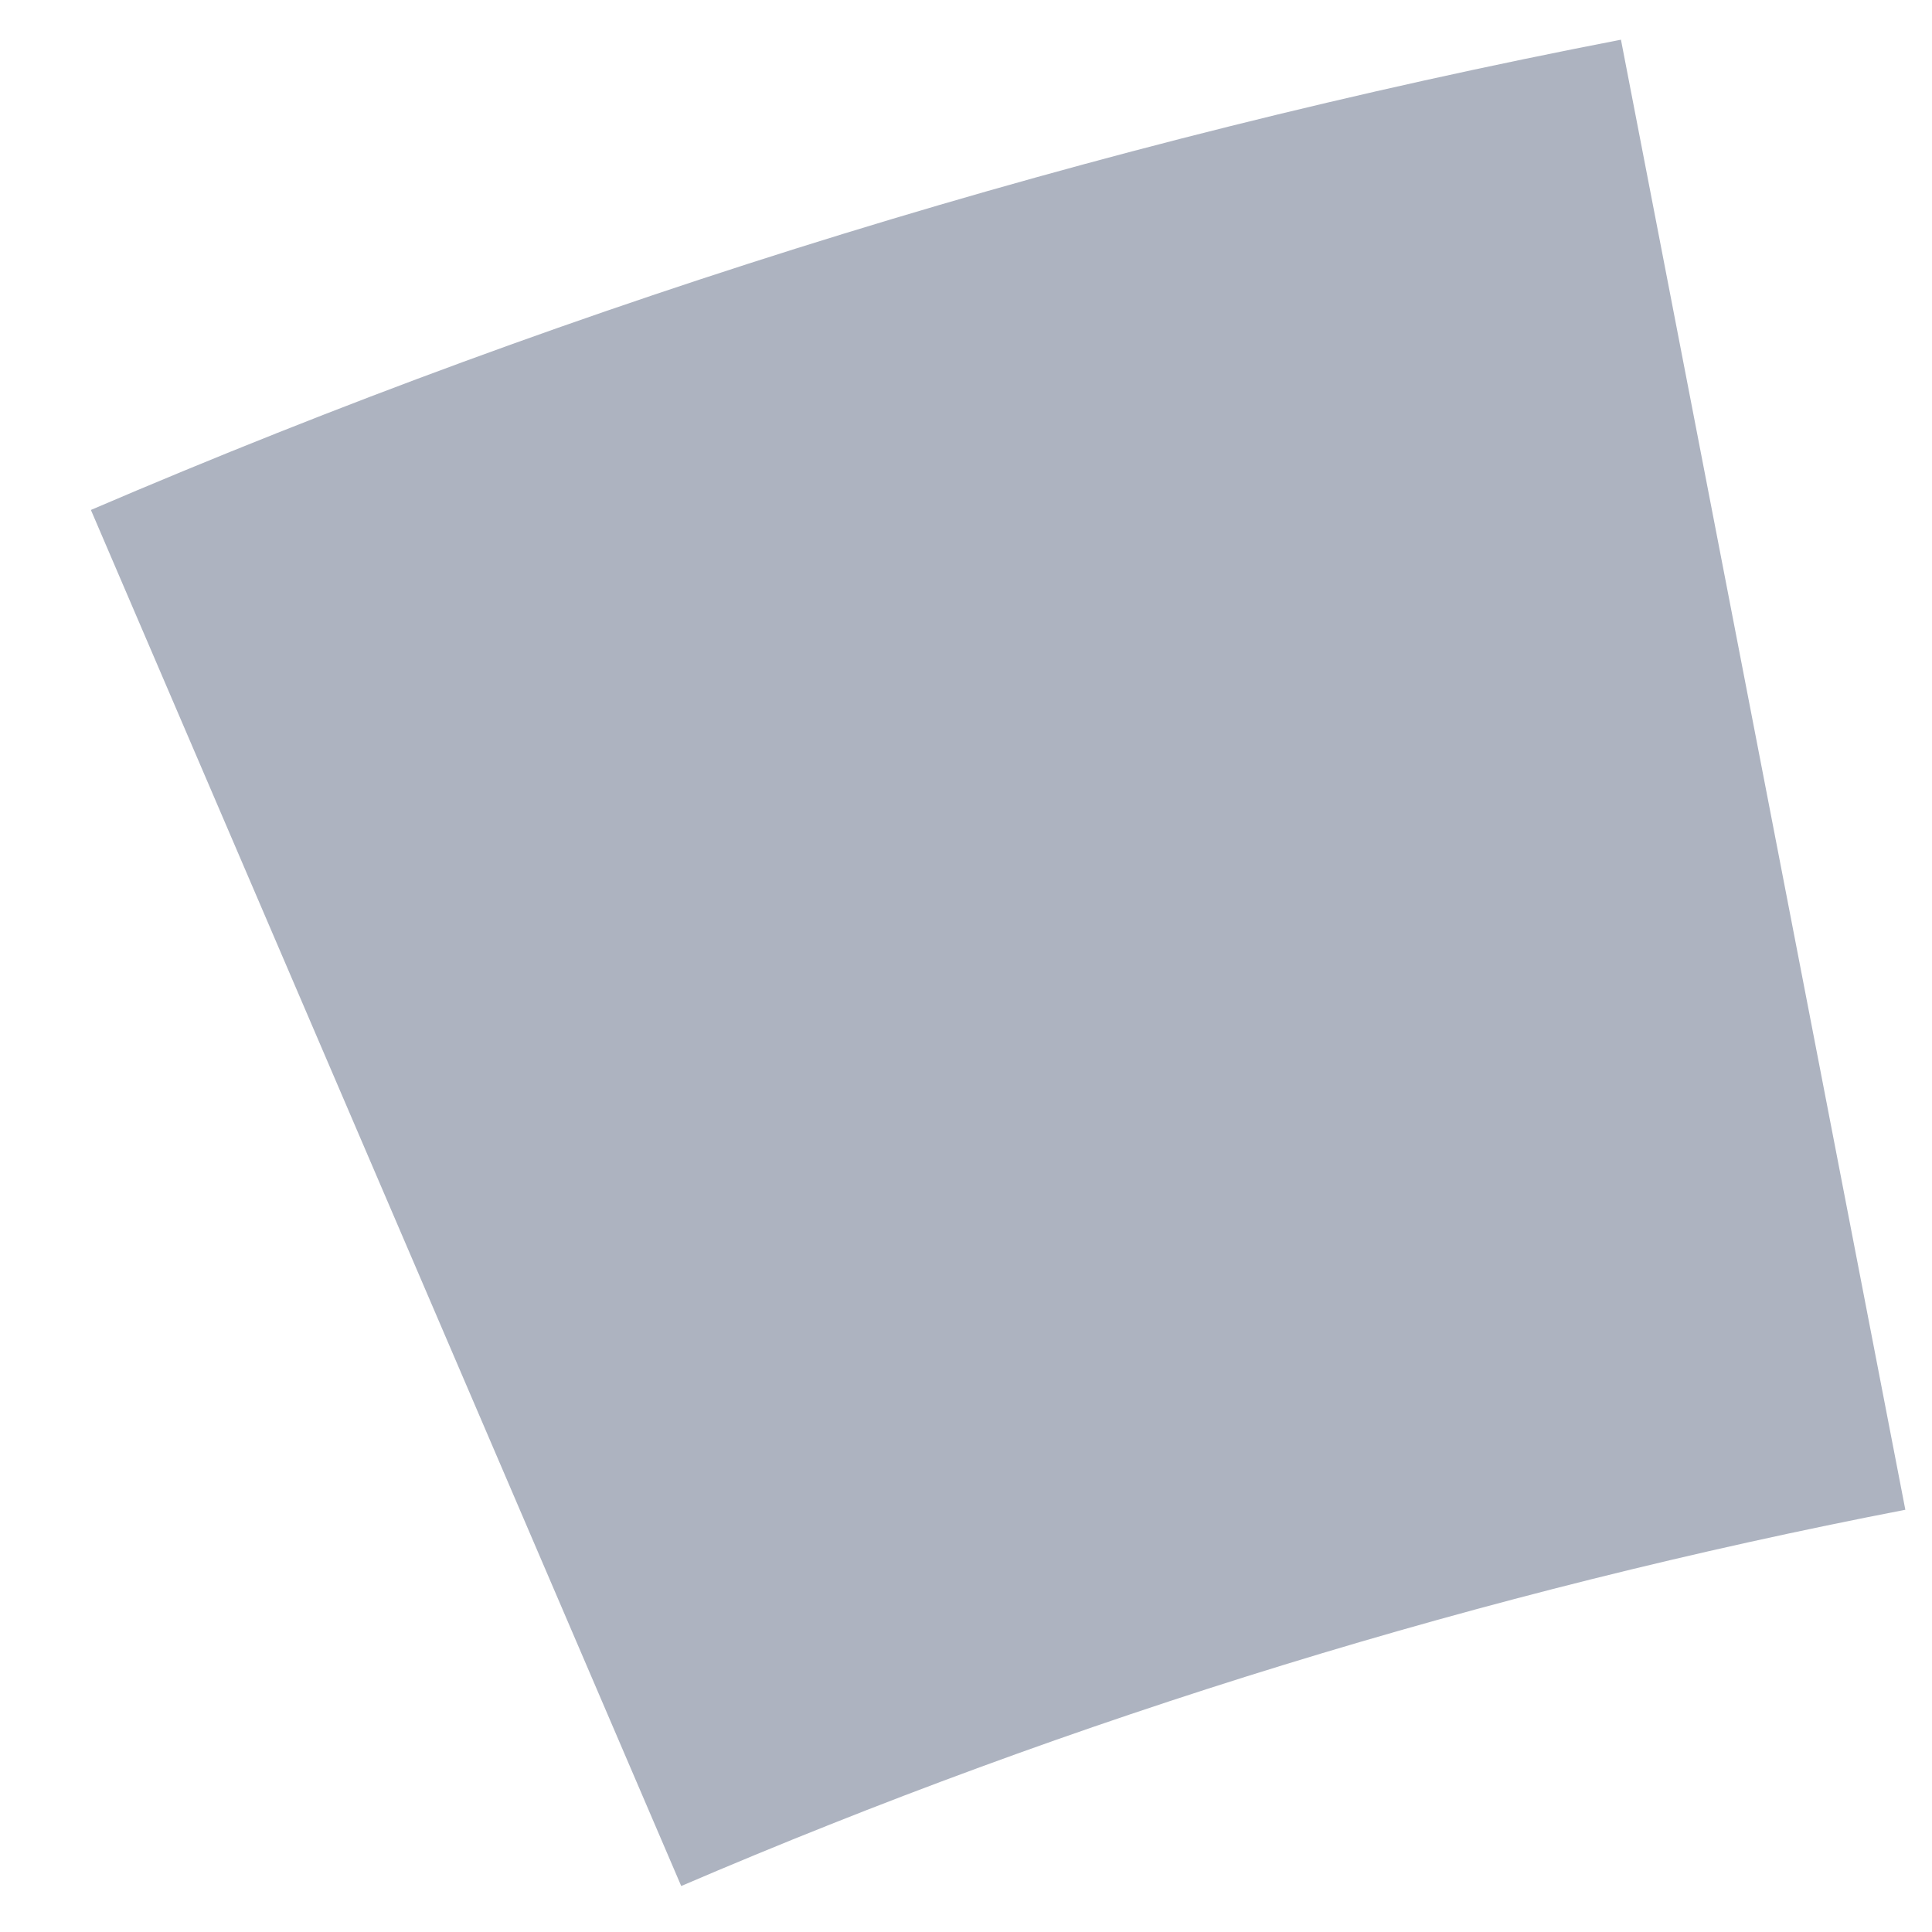 <svg width="20" height="20" viewBox="0 0 20 20" fill="none" xmlns="http://www.w3.org/2000/svg">
<path d="M16.78 0.411C11.341 1.463 6.031 3.095 0.941 5.279L7.052 19.524C11.125 17.776 15.373 16.47 19.724 15.629L16.78 0.411Z" fill="#ADB3C0"/>
</svg>
